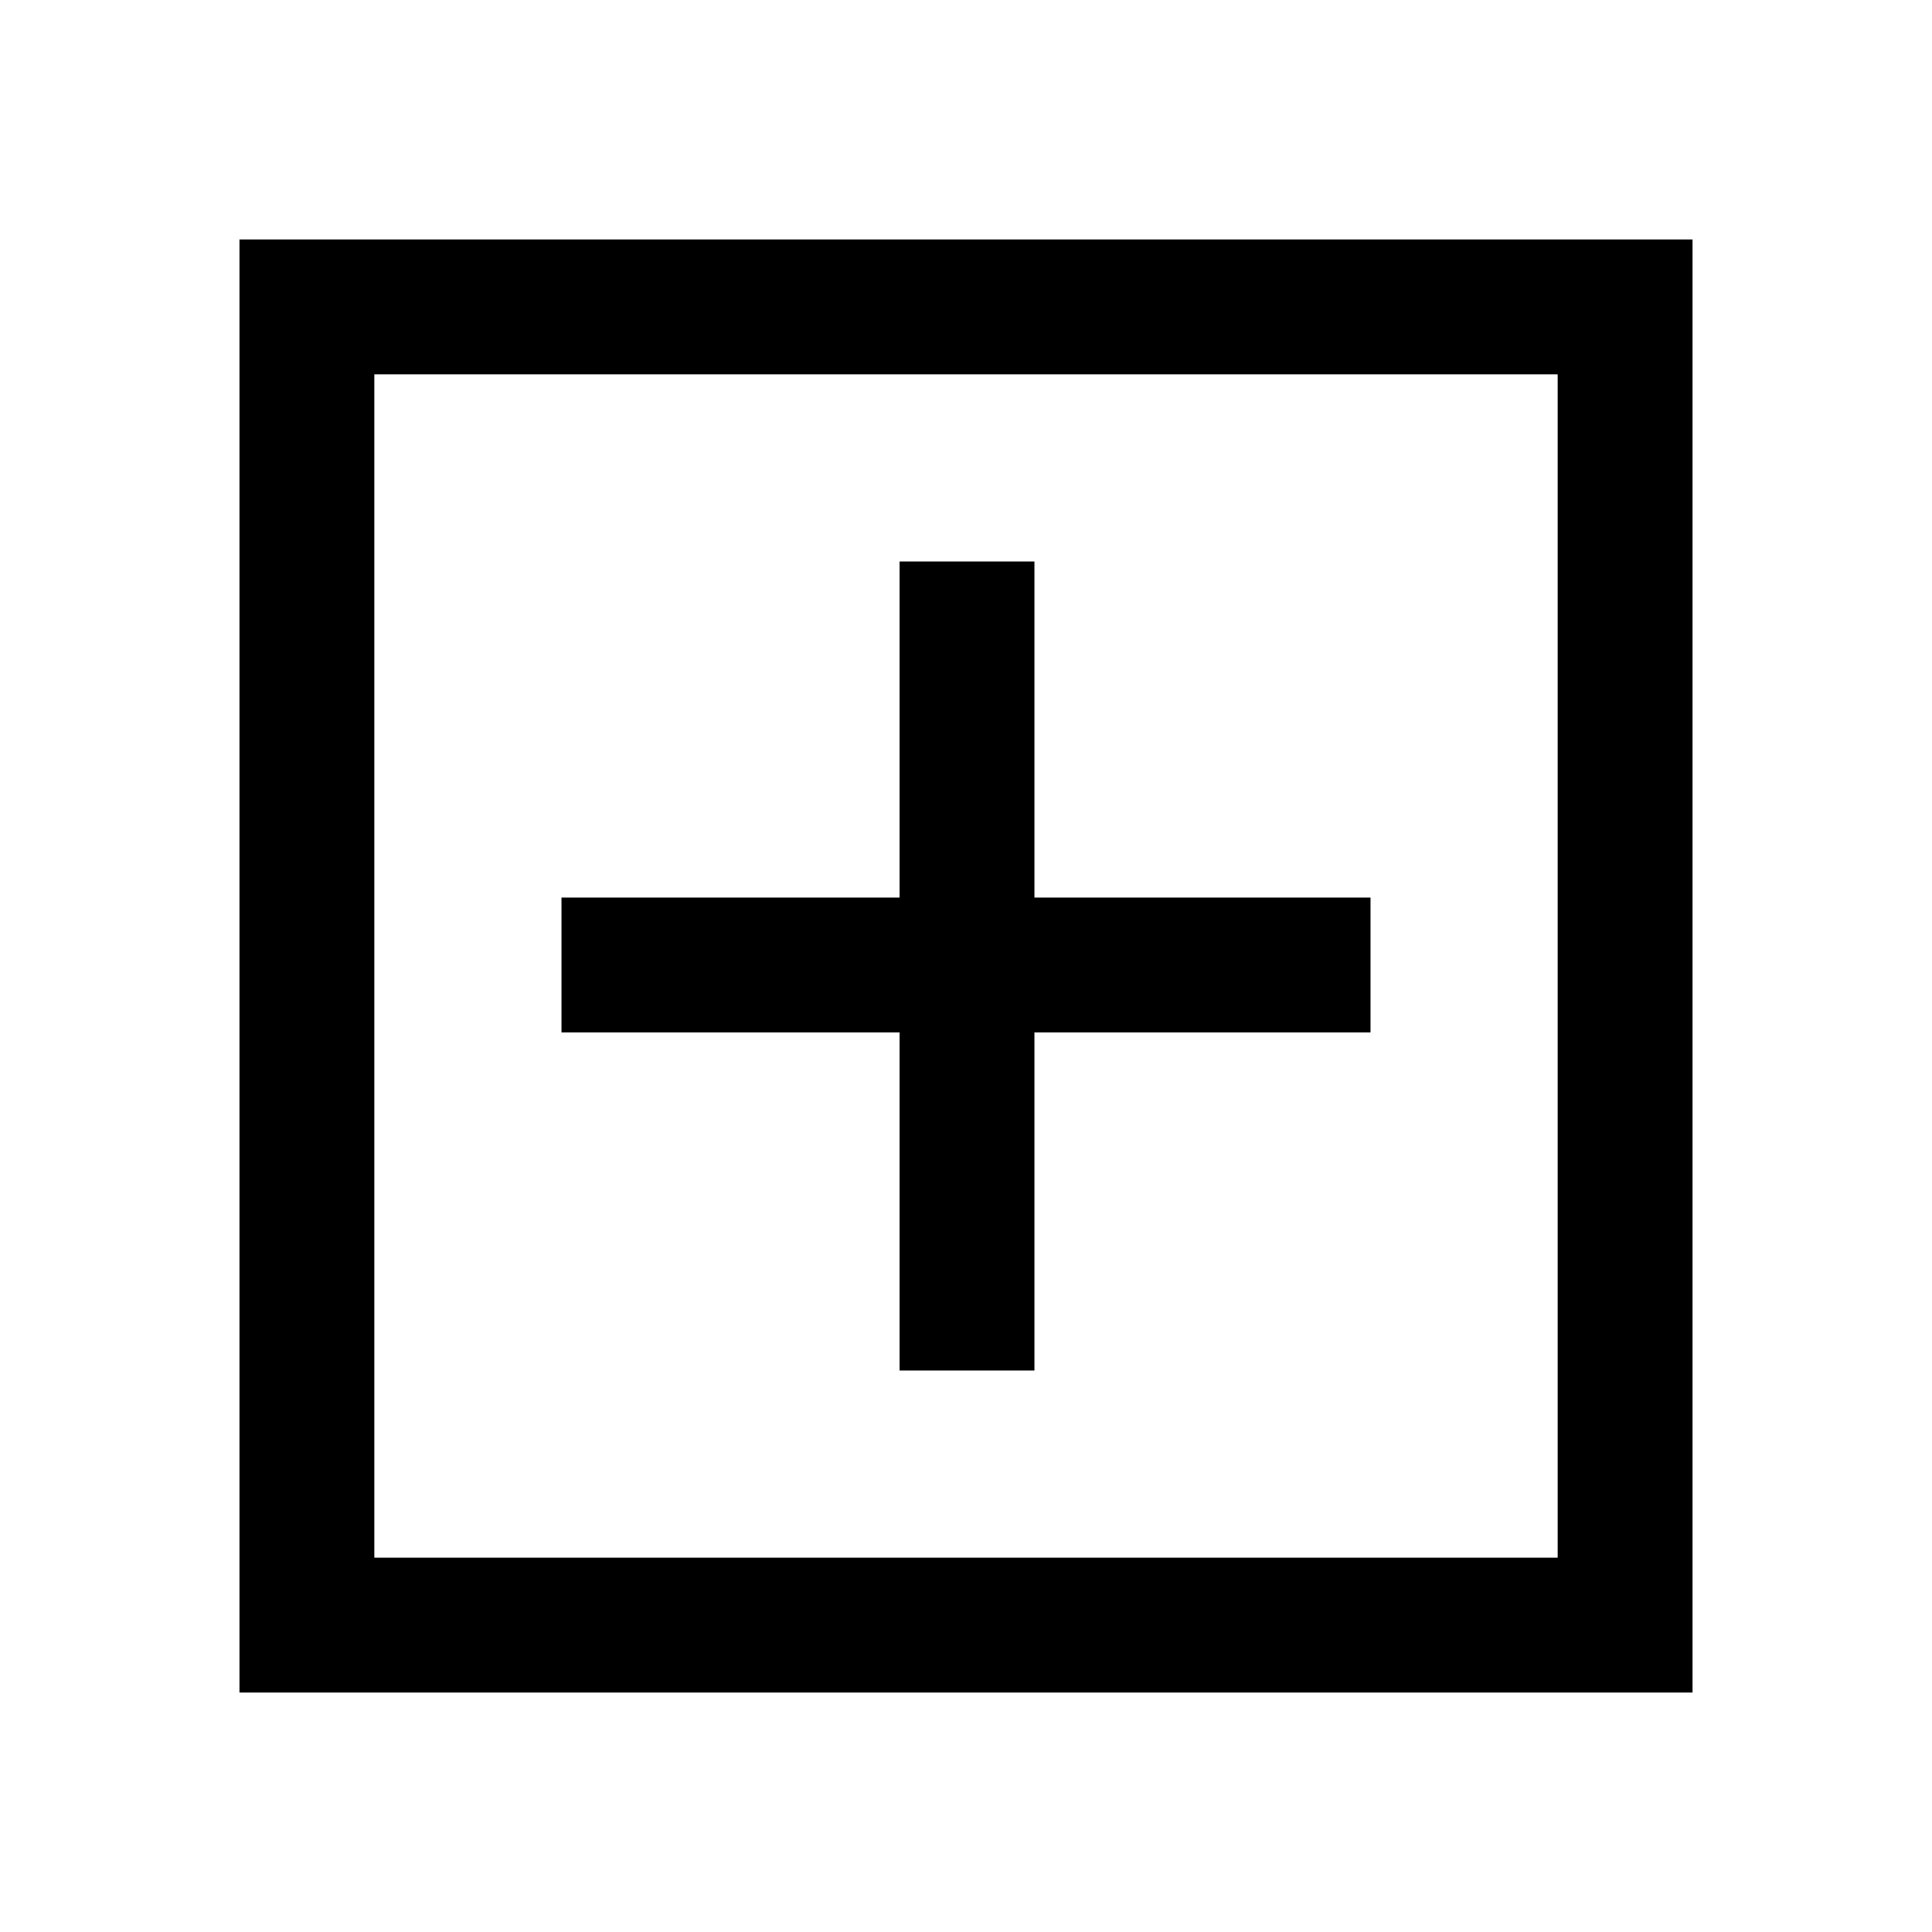 <svg xmlns="http://www.w3.org/2000/svg" height="40" width="40"><path d="M18.625 28.375h2.792v-7h6.958v-2.792h-6.958v-6.958h-2.792v6.958h-7v2.792h7ZM4.958 35.042V4.958h30.084v30.084ZM7.75 32.25h24.5V7.75H7.75Zm0 0V7.75v24.5Z"/></svg>